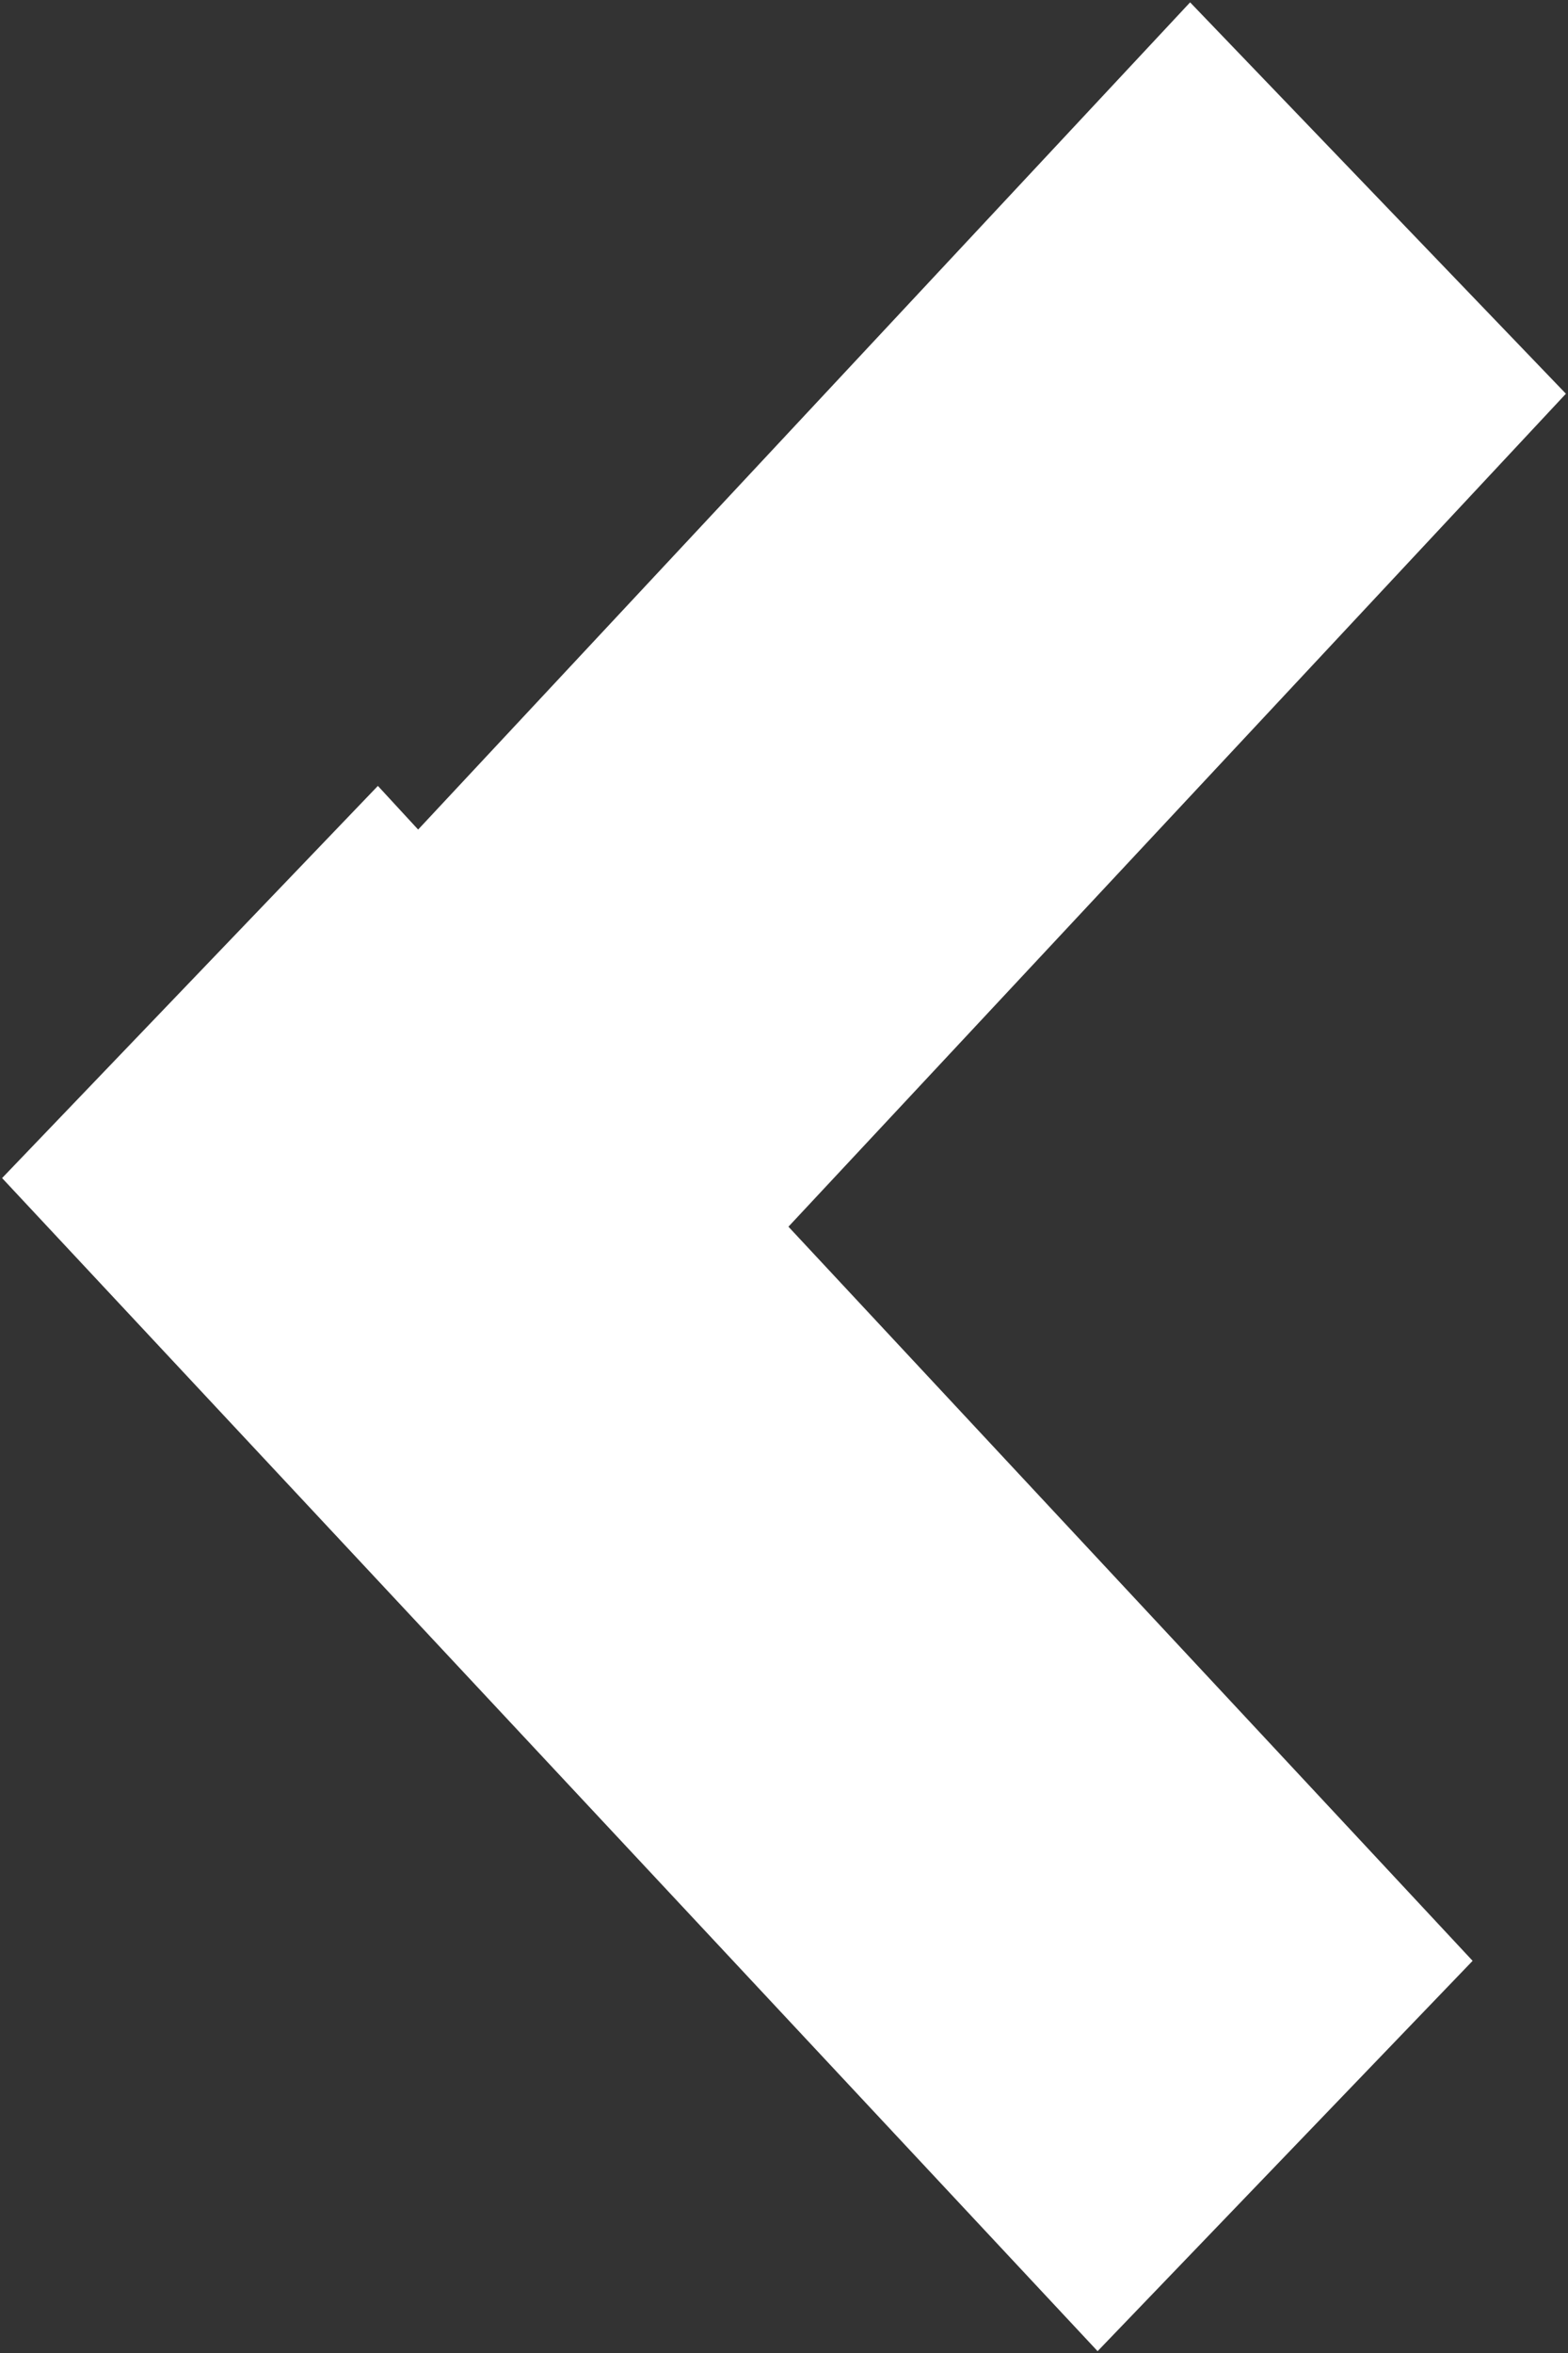 <svg xmlns="http://www.w3.org/2000/svg" width="6" height="9" viewBox="0 0 6 9">
  <rect x="0" y="0" width="6" height="9" fill="#333333" stroke="none"/>
  <defs>
    <style>
      .cls-1 {
        fill: #fff;
        fill-rule: evenodd;
      }
    </style>
  </defs>
  <path id="Rectangle_67_copy" data-name="Rectangle 67 copy" class="cls-1" d="M5.992,1.506L3.017,4.692,5.635,7.5,4.2,8.993,0.008,4.506l1.438-1.5L1.6,3.173,4.554,0.009Z"/>
</svg>
